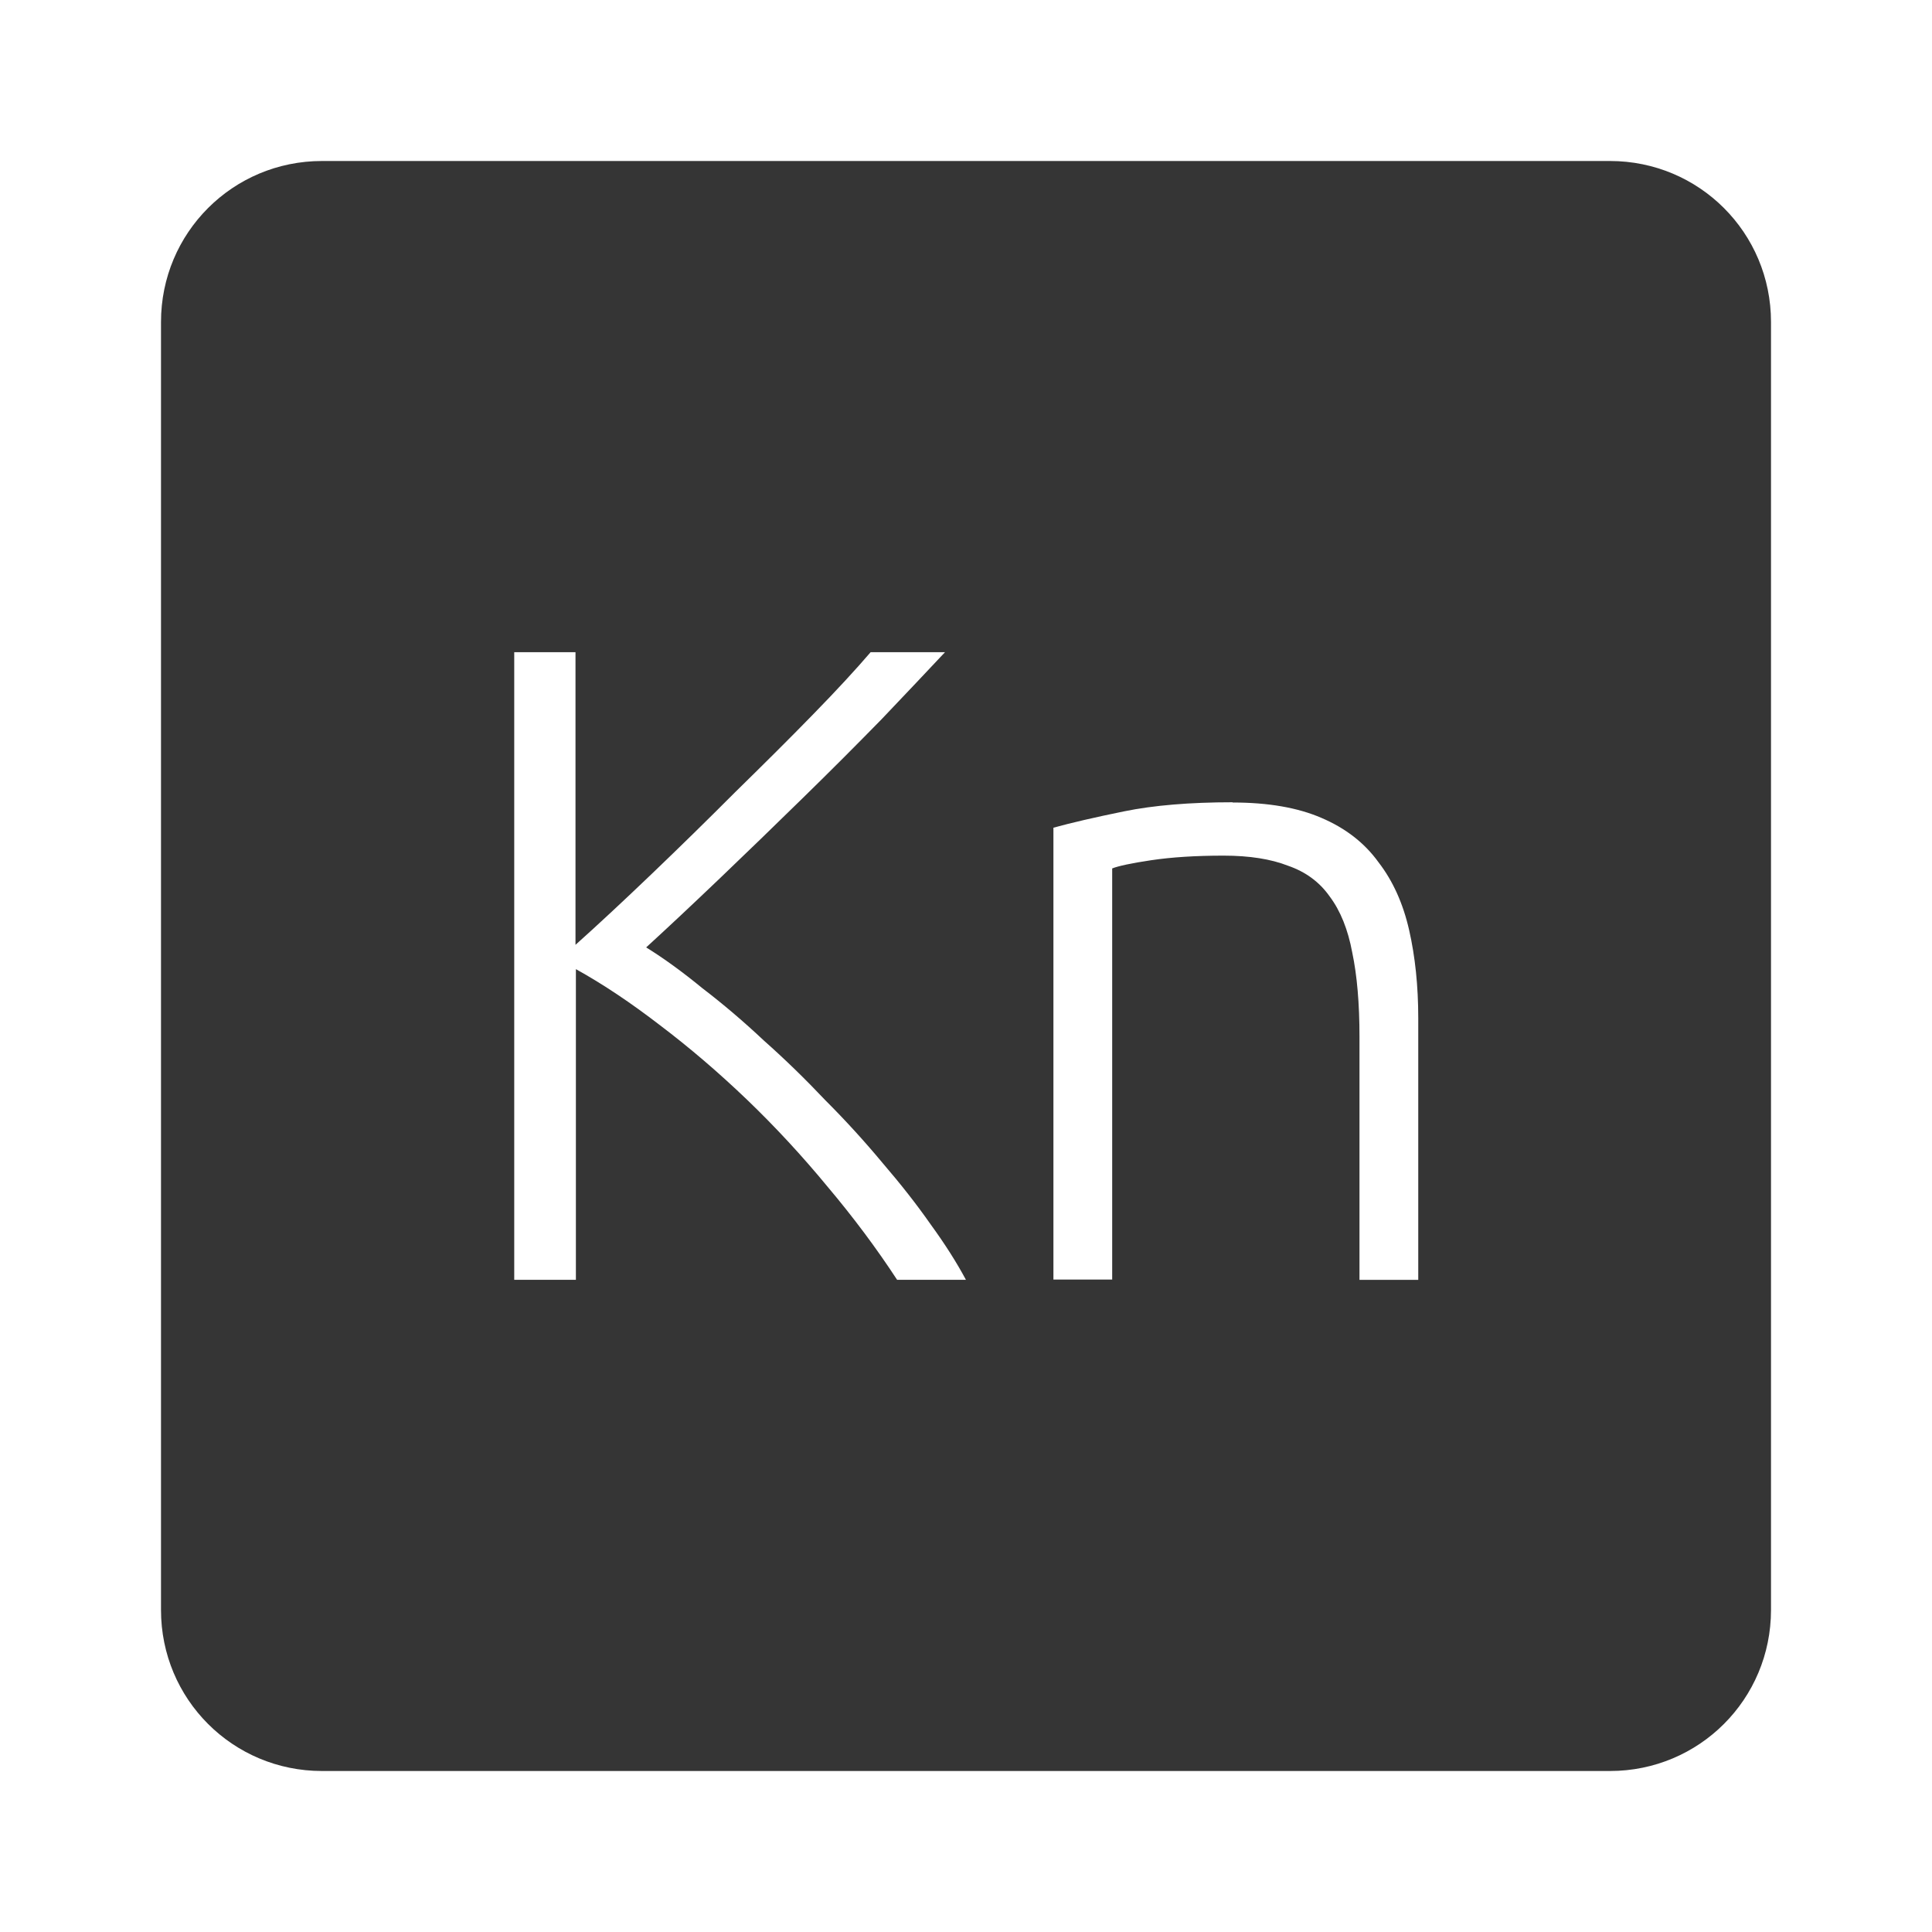 <?xml version="1.0" encoding="UTF-8" standalone="no"?>
<svg
   xmlns:dc="http://purl.org/dc/elements/1.1/"
   xmlns:cc="http://creativecommons.org/ns#"
   xmlns:rdf="http://www.w3.org/1999/02/22-rdf-syntax-ns#"
   xmlns:svg="http://www.w3.org/2000/svg"
   xmlns="http://www.w3.org/2000/svg"
   xmlns:sodipodi="http://sodipodi.sourceforge.net/DTD/sodipodi-0.dtd"
   xmlns:inkscape="http://www.inkscape.org/namespaces/inkscape"
   viewBox="0 0 24 24"
   id="svg2"
   version="1.1"
   inkscape:version="0.91 r13725"
   sodipodi:docname="indicator-keyboard-Kn.svg">
  <defs
     id="defs8" />
  <sodipodi:namedview
     pagecolor="#ffffff"
     bordercolor="#666666"
     borderopacity="1"
     objecttolerance="10"
     gridtolerance="10"
     guidetolerance="10"
     inkscape:pageopacity="0"
     inkscape:pageshadow="2"
     inkscape:window-width="640"
     inkscape:window-height="480"
     id="namedview6"
     showgrid="false"
     inkscape:zoom="9.8333333"
     inkscape:cx="12"
     inkscape:cy="12"
     inkscape:window-x="65"
     inkscape:window-y="24"
     inkscape:window-maximized="0"
     inkscape:current-layer="svg2" />
  <path
     d="M 4,2 C 2.892,2 2,2.892 2,4 l 0,16 c 0,1.108 0.892,2 2,2 l 16,0 c 1.108,0 2,-0.892 2,-2 L 22,4 C 22,2.892 21.108,2 20,2 L 4,2 Z m 2.383,6.102 0.766,0 0,3.635 C 7.434,11.482 7.749,11.188 8.094,10.858 8.447,10.52 8.79,10.184 9.127,9.846 9.472,9.508 9.796,9.187 10.096,8.879 c 0.3,-0.307 0.539,-0.567 0.719,-0.777 l 0.924,0 c -0.218,0.232 -0.48,0.51 -0.787,0.832 -0.308,0.315 -0.635,0.643 -0.98,0.98 -0.345,0.338 -0.688,0.67 -1.033,1 -0.338,0.323 -0.642,0.608 -0.912,0.855 0.218,0.135 0.45,0.303 0.697,0.506 0.255,0.195 0.511,0.412 0.766,0.652 0.263,0.233 0.516,0.48 0.764,0.742 0.255,0.255 0.491,0.515 0.709,0.777 0.225,0.262 0.425,0.516 0.598,0.764 0.18,0.247 0.325,0.477 0.438,0.688 l -0.855,0 C 10.889,15.508 10.601,15.122 10.279,14.74 9.964,14.358 9.63,13.997 9.279,13.66 8.926,13.322 8.566,13.014 8.199,12.736 7.839,12.459 7.492,12.226 7.154,12.039 l 0,3.859 -0.766,0 0,-7.797 z m 8.928,1.867 c 0.443,0 0.811,0.064 1.104,0.191 0.3,0.128 0.536,0.311 0.709,0.551 0.18,0.233 0.306,0.514 0.381,0.844 0.075,0.33 0.113,0.694 0.113,1.092 l 0,3.252 -0.73,0 0,-3.02 c 0,-0.412 -0.03,-0.762 -0.09,-1.047 -0.053,-0.285 -0.146,-0.517 -0.281,-0.697 -0.127,-0.18 -0.3,-0.306 -0.518,-0.381 -0.21,-0.082 -0.476,-0.125 -0.799,-0.125 -0.345,0 -0.645,0.019 -0.9,0.057 -0.248,0.037 -0.409,0.072 -0.484,0.102 l 0,5.107 -0.73,0 0,-5.613 c 0.218,-0.06 0.509,-0.128 0.877,-0.203 0.367,-0.075 0.817,-0.113 1.35,-0.113 z"
     style="fill:#353535;fill-opacity:1"
     id="path4"
     inkscape:connector-curvature="0" />
</svg>
